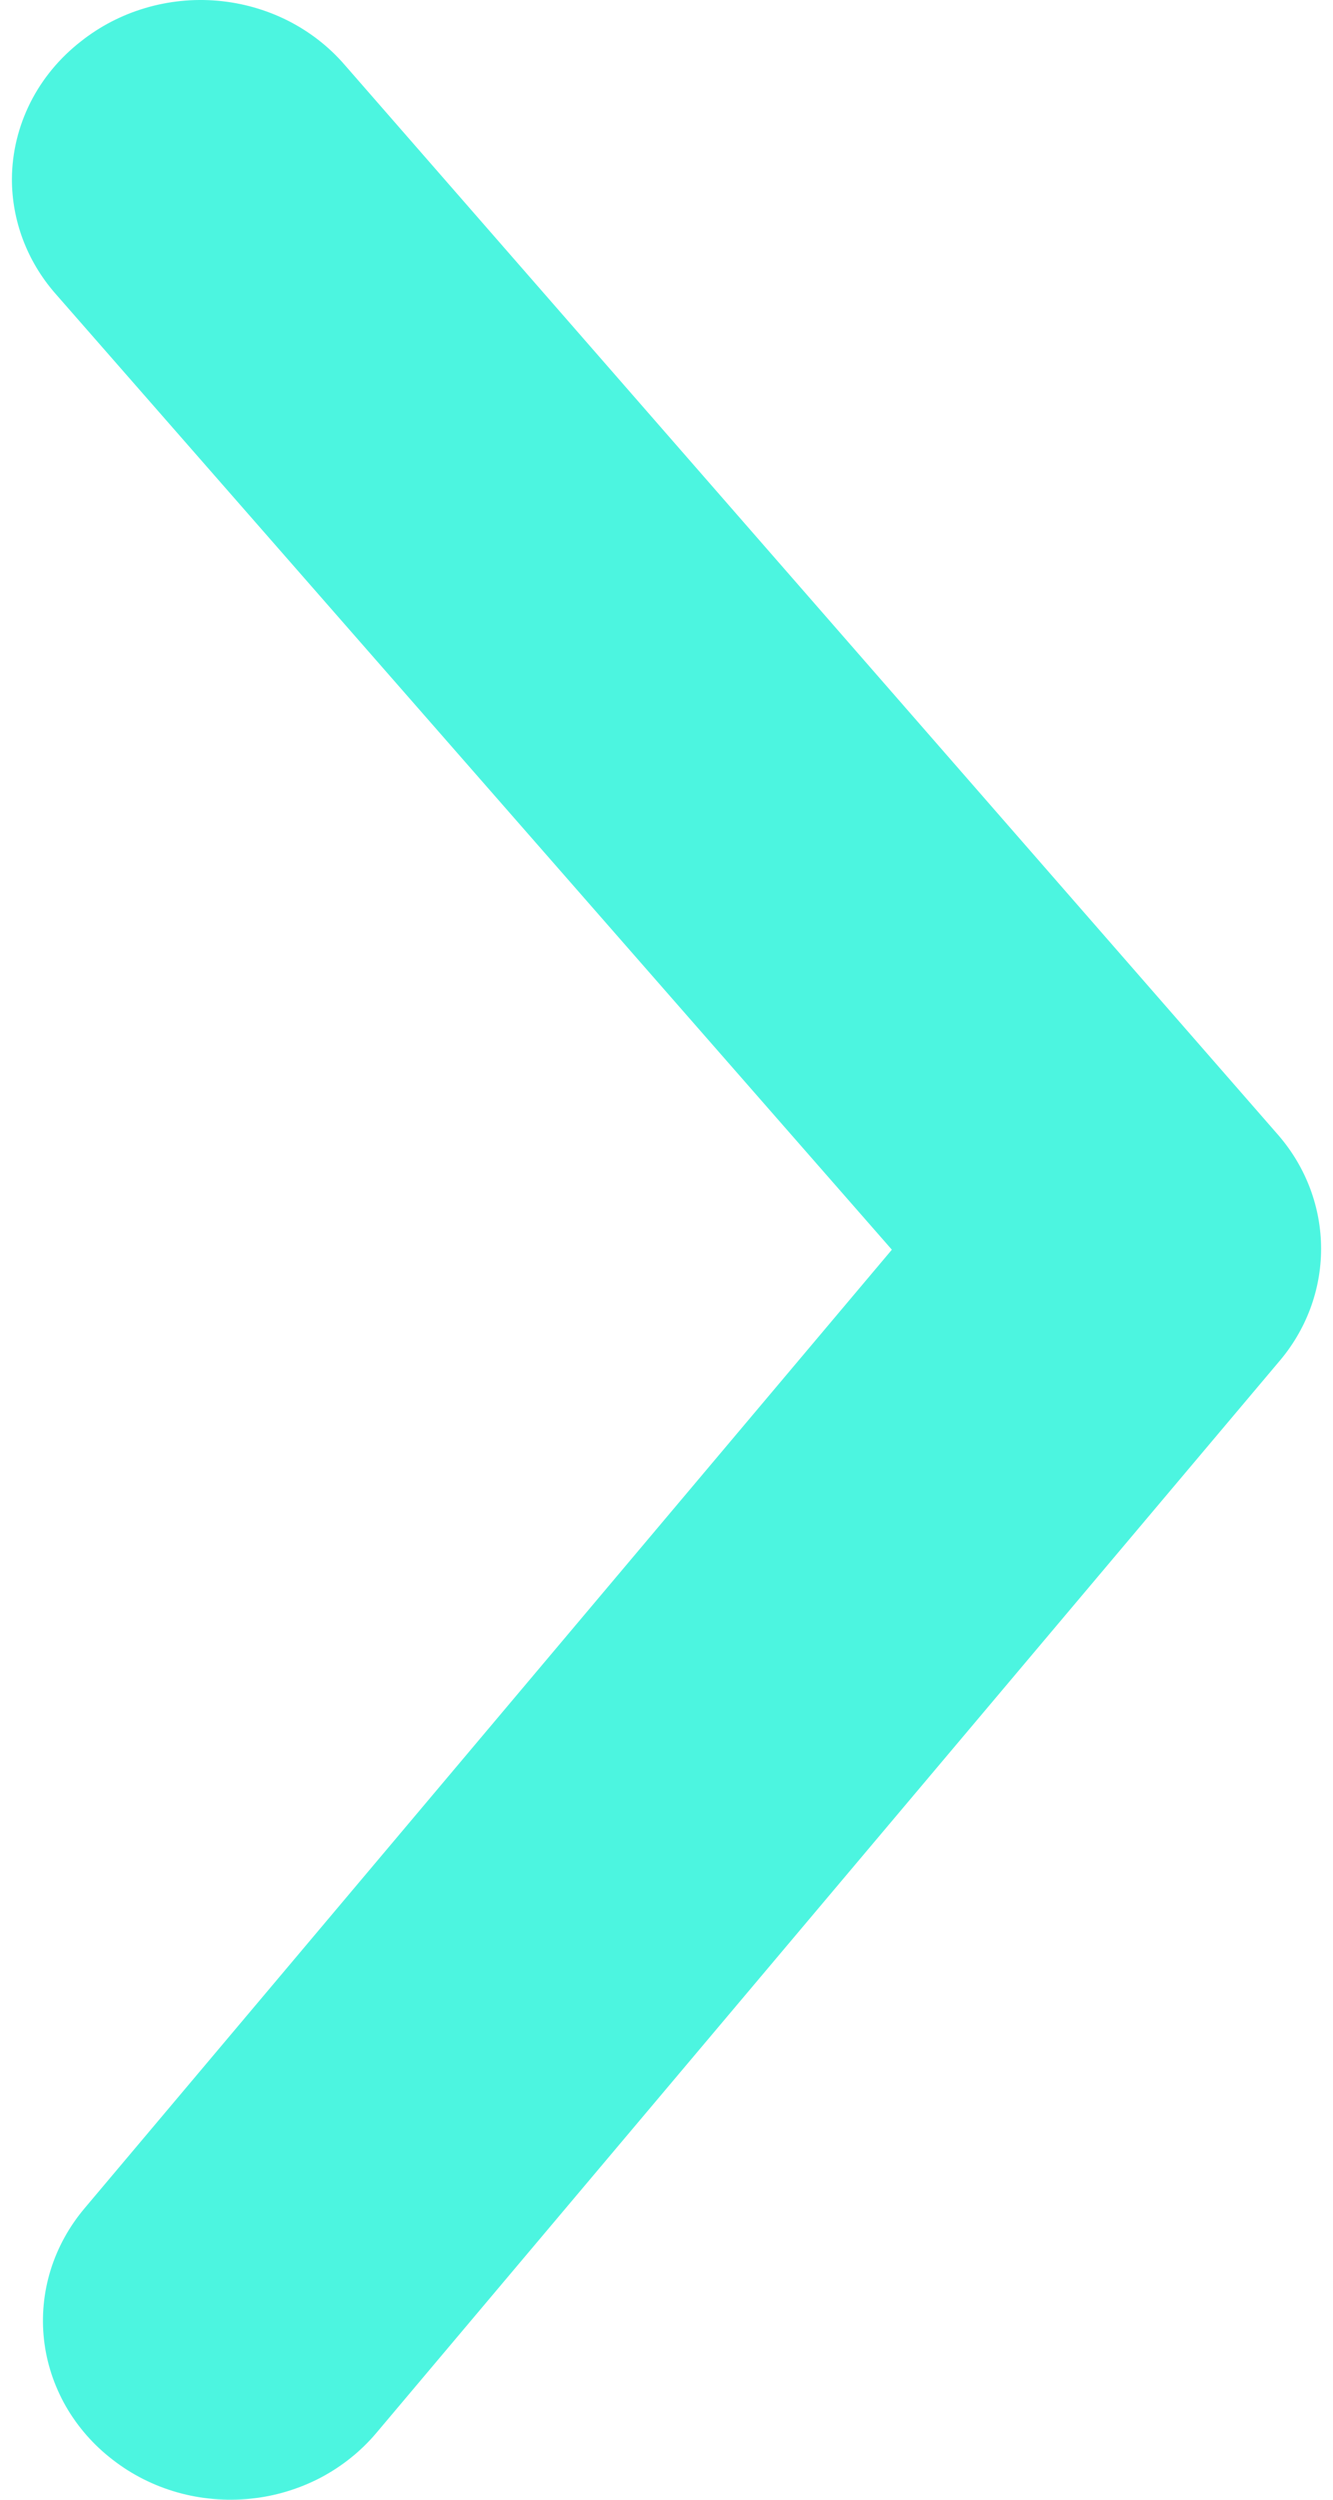 <svg width="16" height="30" viewBox="0 0 16 30" fill="none" xmlns="http://www.w3.org/2000/svg">
<path d="M0.143 2.146C0.142 2.646 0.324 3.131 0.659 3.517L10.705 14.998L1.017 26.5C0.831 26.72 0.692 26.972 0.608 27.242C0.524 27.513 0.497 27.797 0.528 28.077C0.559 28.358 0.649 28.63 0.79 28.878C0.932 29.125 1.123 29.344 1.354 29.521C1.583 29.699 1.847 29.832 2.13 29.912C2.414 29.992 2.711 30.018 3.005 29.988C3.298 29.958 3.583 29.873 3.843 29.738C4.102 29.602 4.331 29.419 4.516 29.2L15.347 16.347C15.677 15.964 15.857 15.483 15.857 14.987C15.857 14.491 15.677 14.01 15.347 13.627L4.134 0.775C3.946 0.558 3.715 0.379 3.454 0.247C3.193 0.116 2.908 0.035 2.614 0.009C2.32 -0.017 2.024 0.013 1.742 0.097C1.461 0.18 1.199 0.316 0.972 0.496C0.715 0.696 0.507 0.947 0.364 1.232C0.221 1.517 0.145 1.829 0.143 2.146Z" fill="#4CF5E0"/>
</svg>
